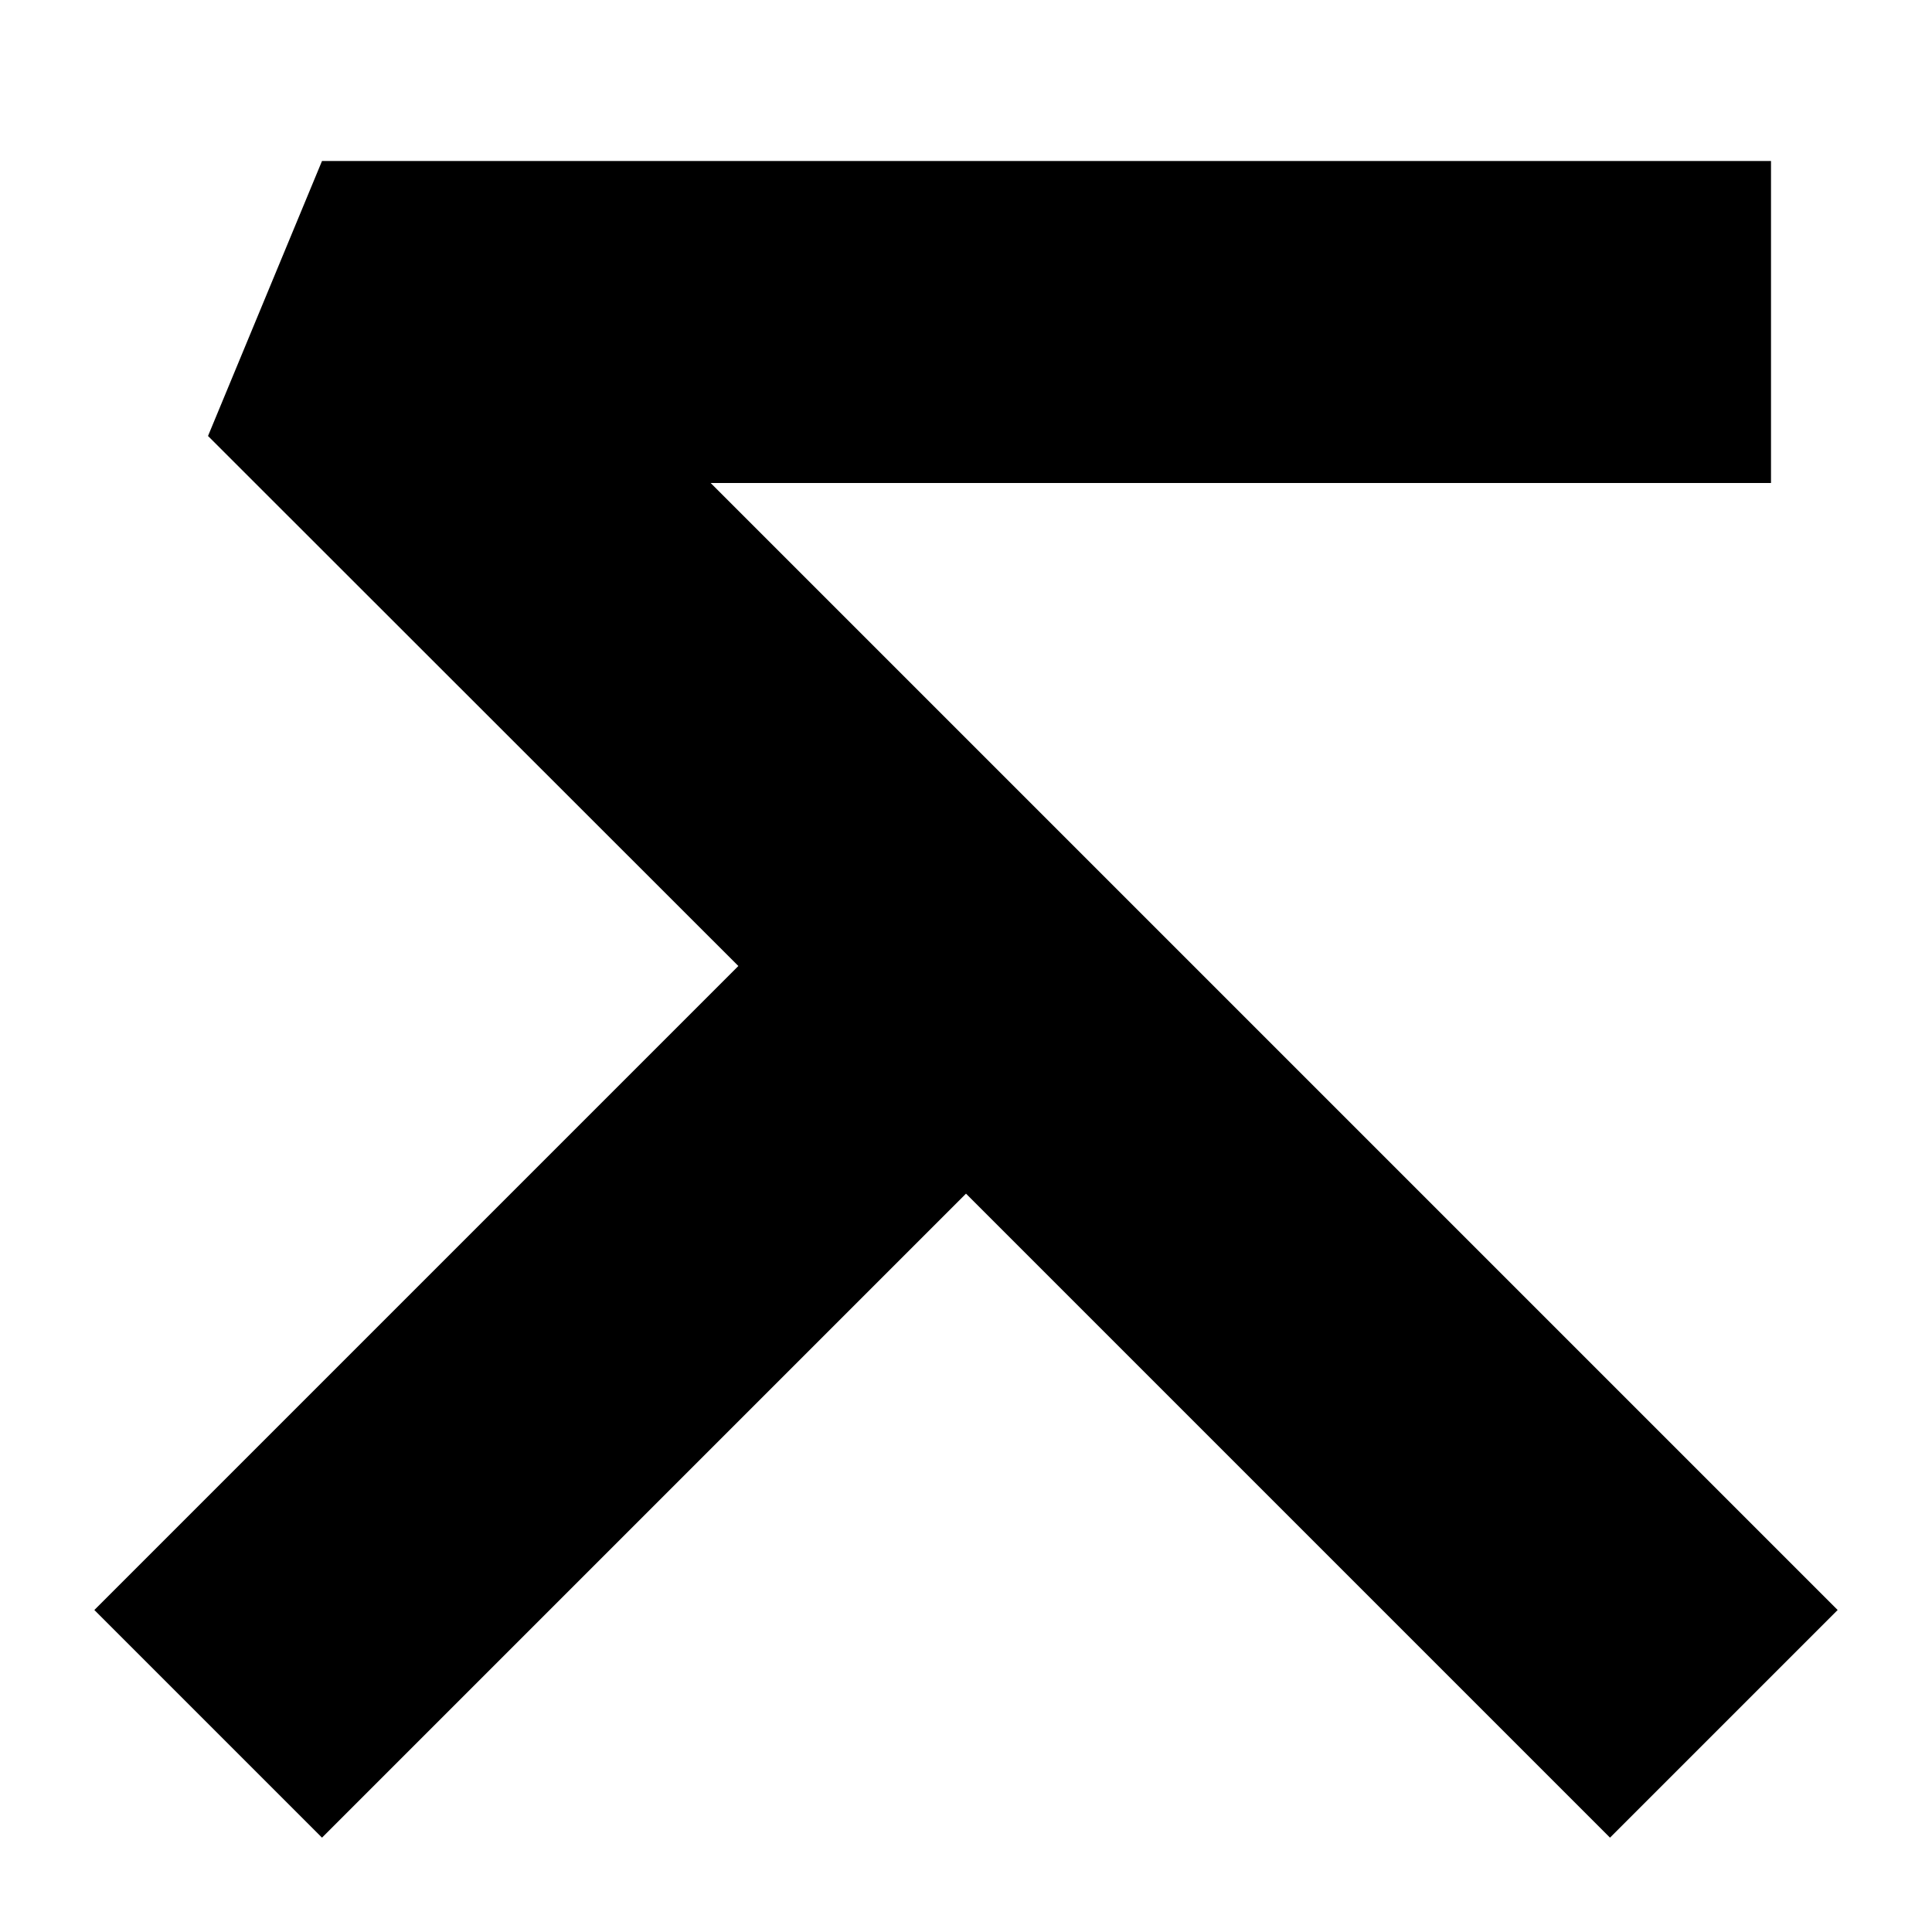 <svg width="6" height="6" viewBox="0 0 6 6" fill="none" xmlns="http://www.w3.org/2000/svg">
<path fill-rule="evenodd" clip-rule="evenodd" d="M0.207 0H4.707L5.061 0.854L3.414 2.5L5.414 4.5L4.707 5.207L2.707 3.207L0.707 5.207L0 4.5L3.5 1H0.207V0Z" transform="translate(5.707 0.5) scale(-1 1)" fill="black"/>
</svg>

